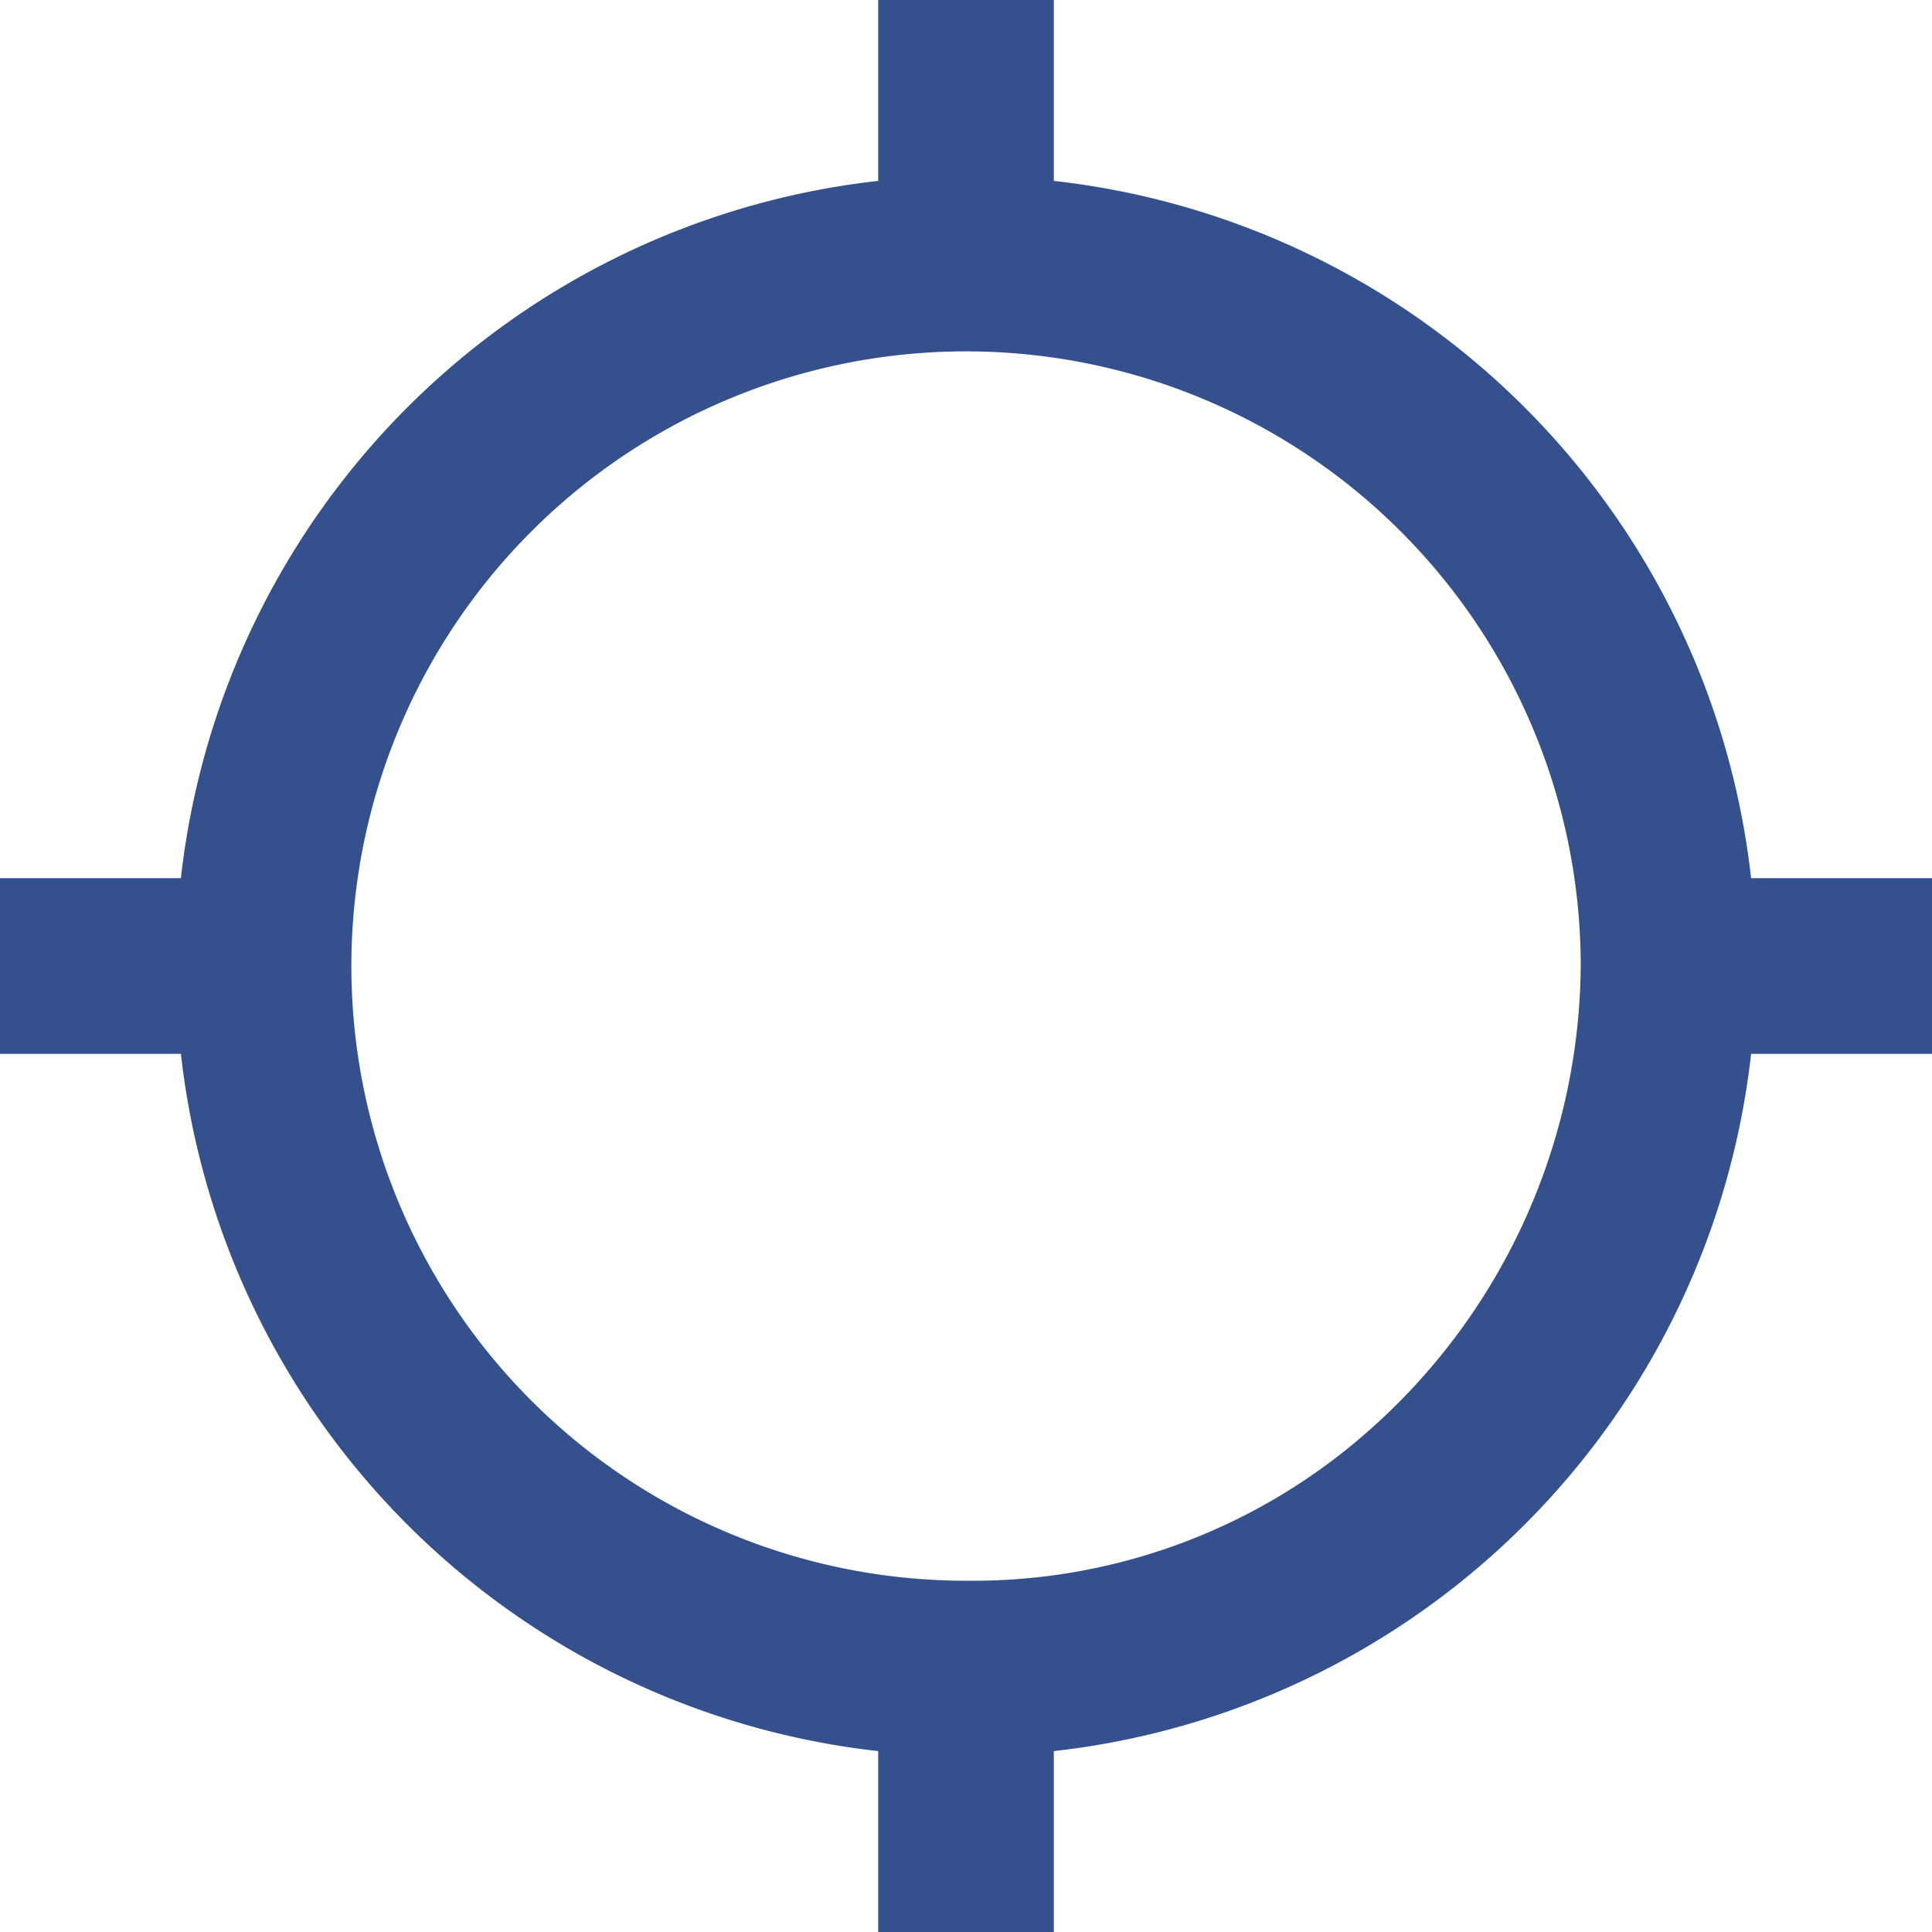 <svg xmlns="http://www.w3.org/2000/svg" width="18.359" height="18.359" viewBox="0 0 18.359 18.359">
  <path id="Icon_material-my-location" data-name="Icon material-my-location" d="M18.14,9.845a7.506,7.506,0,0,0-6.626-6.626V1.5H9.845V3.219A7.506,7.506,0,0,0,3.219,9.845H1.5v1.669H3.219A7.506,7.506,0,0,0,9.845,18.14v1.719h1.669V18.14a7.506,7.506,0,0,0,6.626-6.626h1.719V9.845Zm-7.46,6.676a5.841,5.841,0,1,1,5.841-5.841,5.946,5.946,0,0,1-2.045,4.442A5.674,5.674,0,0,1,10.679,16.521Z" transform="translate(-1.5 -1.5)" fill="#34518d"/>
</svg>

